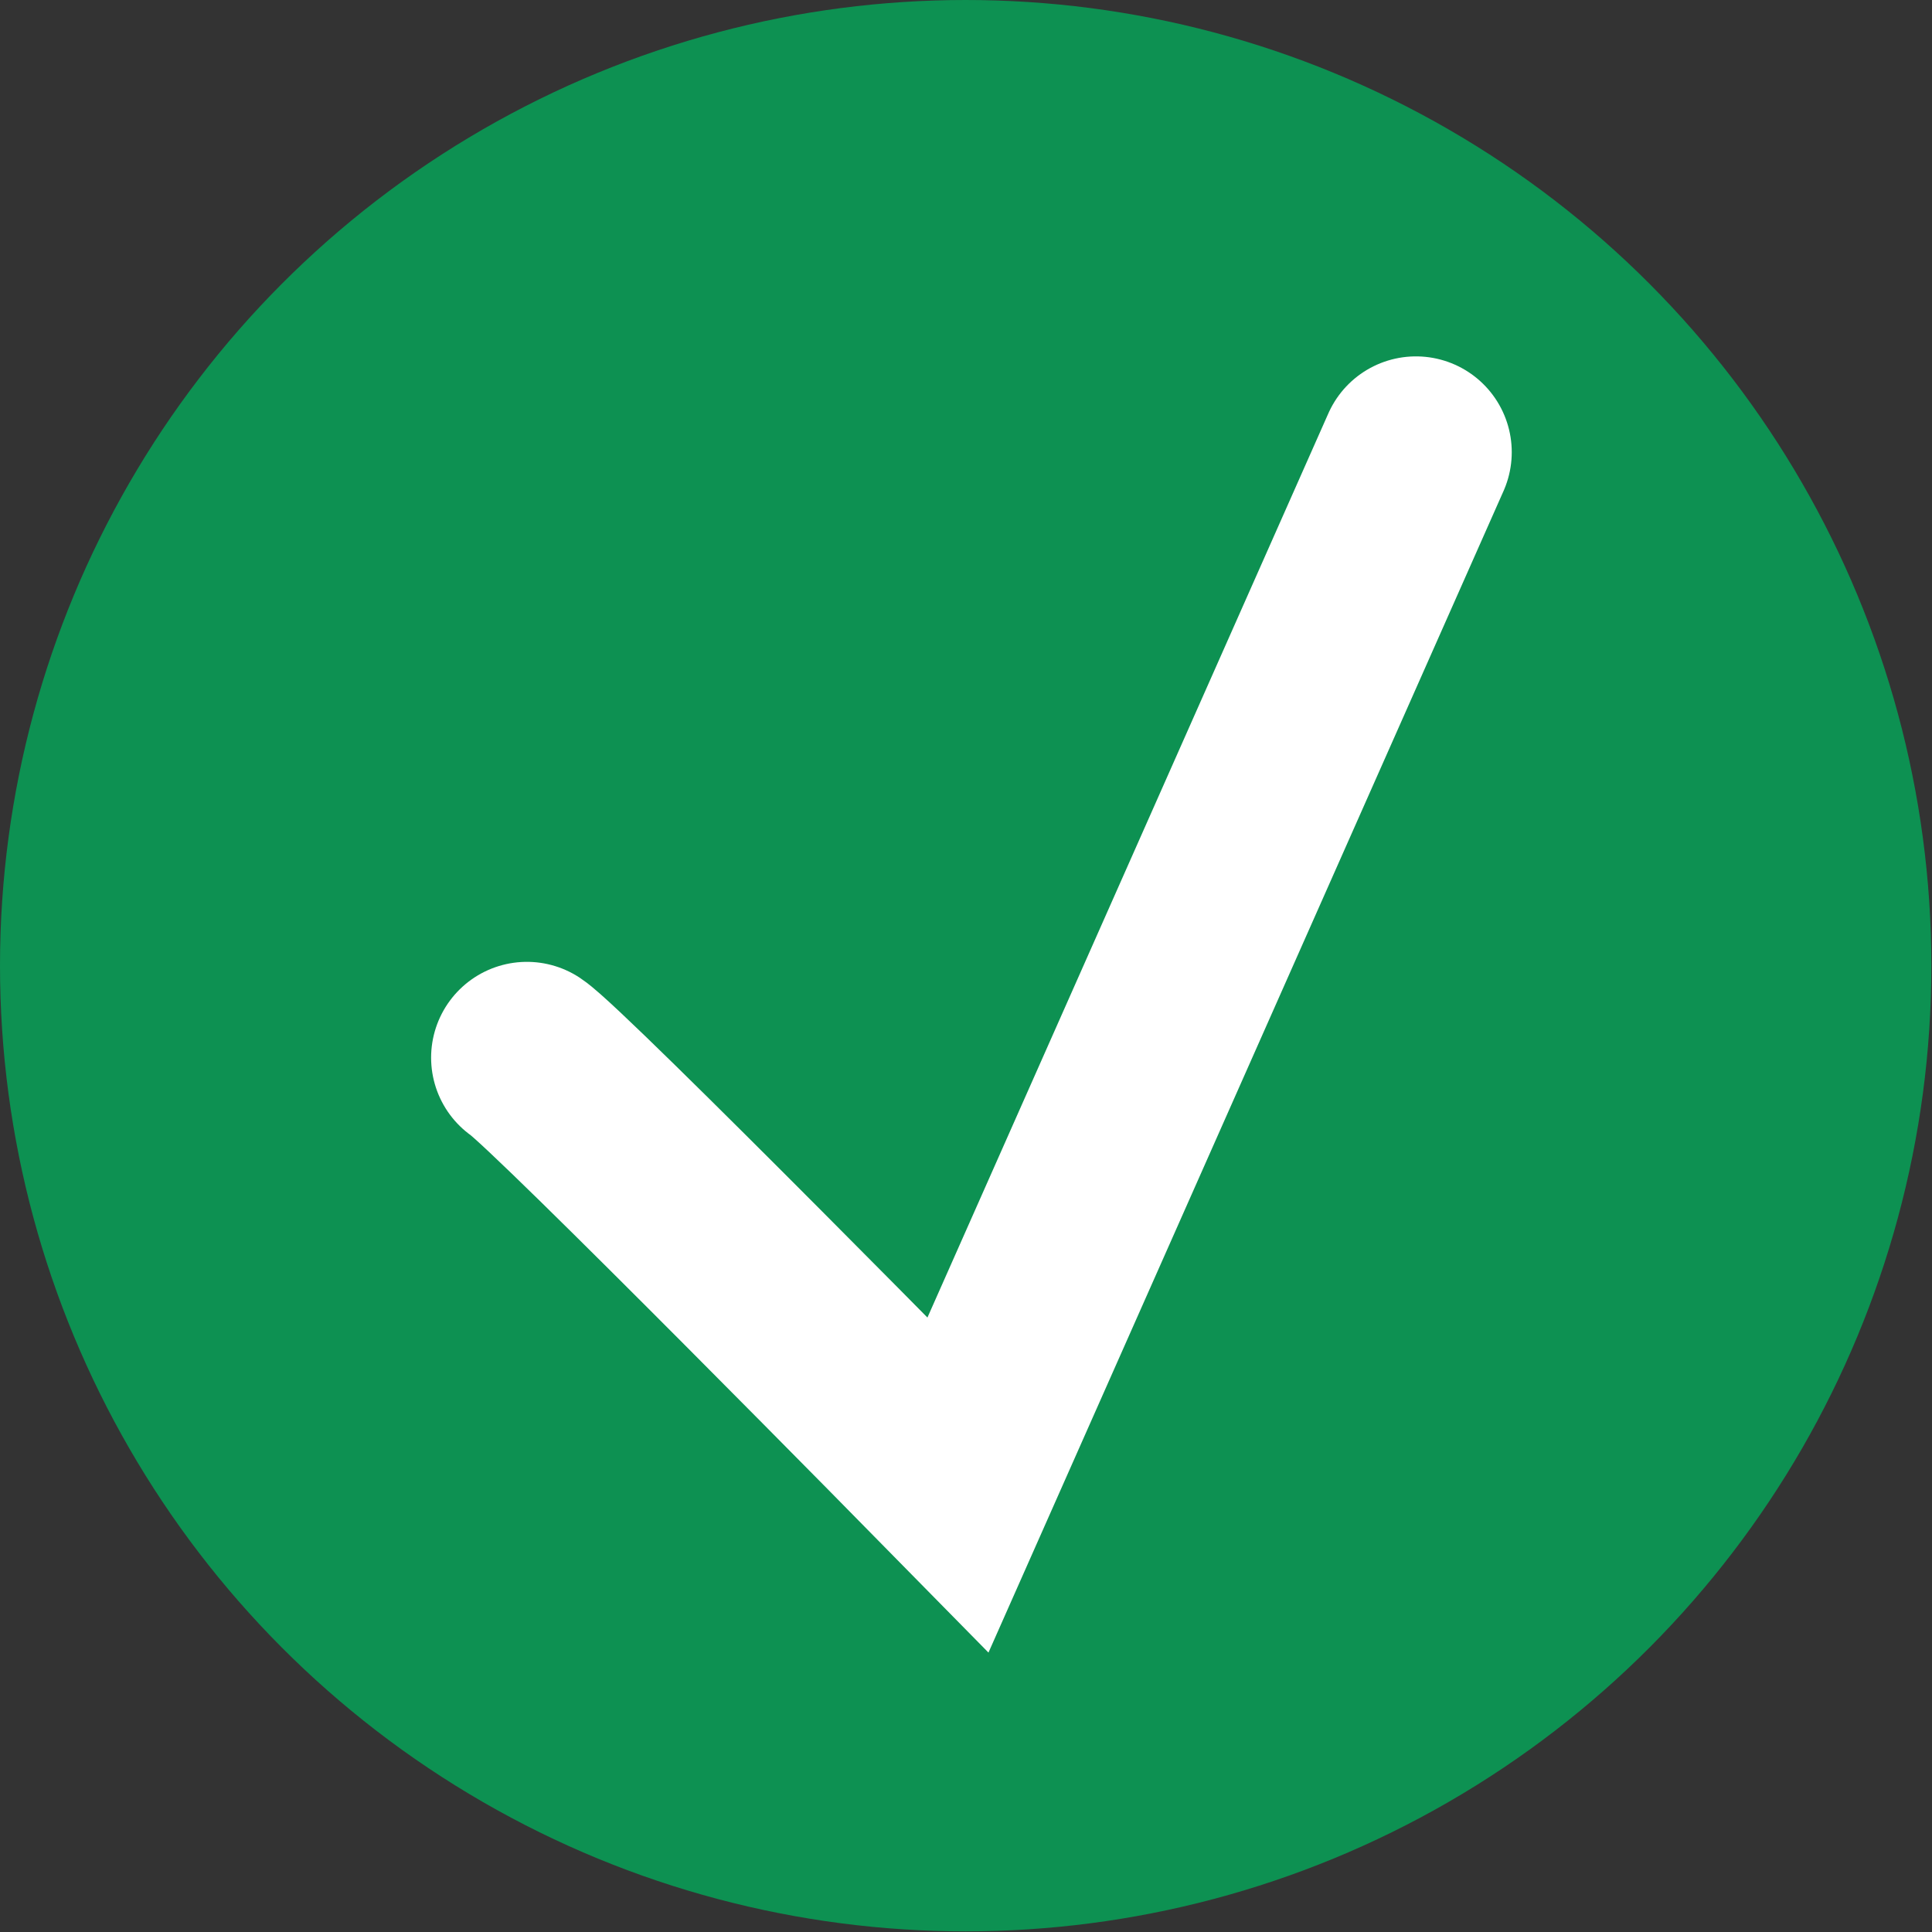 <?xml version="1.0" encoding="UTF-8"?>
<svg id="Layer_1" data-name="Layer 1" xmlns="http://www.w3.org/2000/svg" viewBox="0 0 30.25 30.25">
  <rect x="0" y="0" width="30.25" height="30.25" fill="#333333" stroke="none"/>
  <defs>
    <style>
      .cls-1 {
        fill: #0d9152;
        stroke-width: 0px;
      }

      .cls-2 {
        fill: none;
        stroke: #fff;
        stroke-linecap: round;
        stroke-miterlimit: 10;
        stroke-width: 3px;
      }
    </style>
  </defs>
  <circle class="cls-1" cx="15.12" cy="15.12" r="15.12"/>
  <path class="cls-2" d="M8.25,16.56c.5.33,6.75,6.69,6.75,6.69l7.17-16.17"/>
</svg>